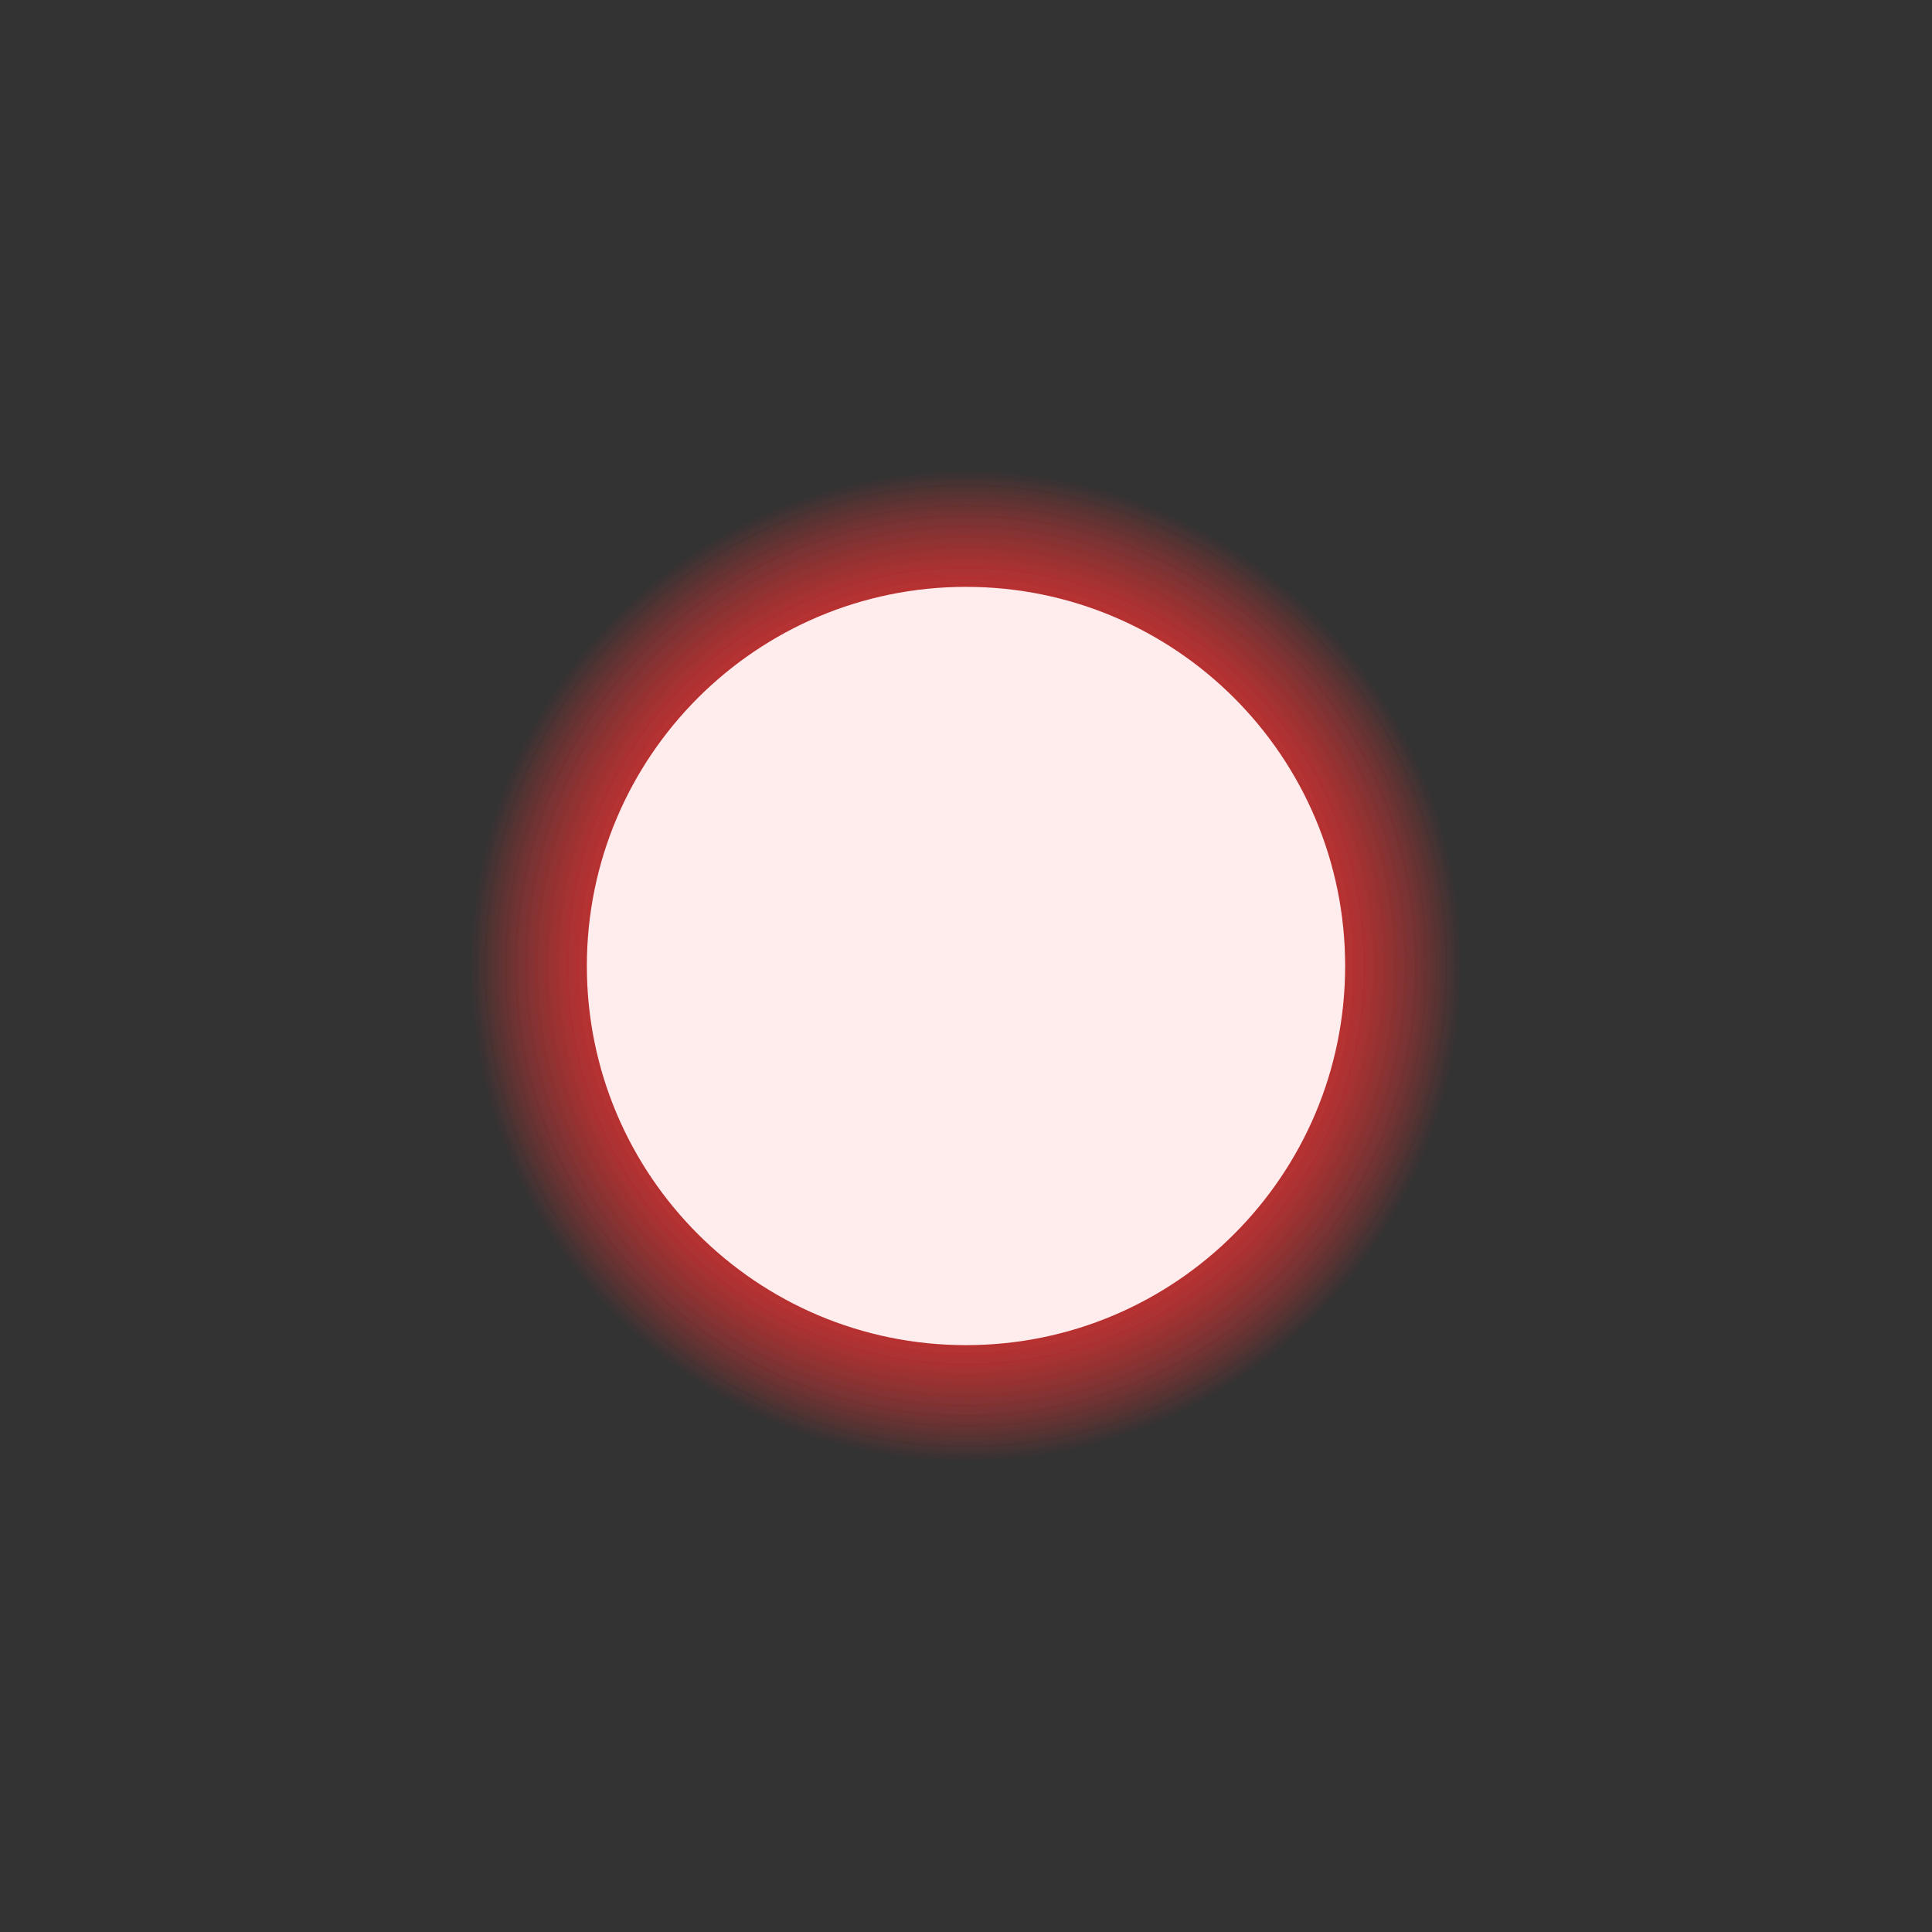 <svg version="1.1" xmlns="http://www.w3.org/2000/svg" xmlns:xlink="http://www.w3.org/1999/xlink" width="59.788" height="59.788" viewBox="0,0,59.788,59.788"><rect x="0" y="0" width="59.788" height="59.788" fill="#333333" stroke="none"/><defs><radialGradient cx="240" cy="180" r="15.333" gradientUnits="userSpaceOnUse" id="color-1"><stop offset="0" stop-color="#ff3030"/><stop offset="1" stop-color="#ff3030" stop-opacity="0"/></radialGradient><radialGradient cx="240" cy="180" r="15.333" gradientUnits="userSpaceOnUse" id="color-2"><stop offset="0" stop-color="#ff3030"/><stop offset="1" stop-color="#ff3030" stop-opacity="0"/></radialGradient><radialGradient cx="240" cy="180" r="15.333" gradientUnits="userSpaceOnUse" id="color-3"><stop offset="0" stop-color="#ff3030"/><stop offset="1" stop-color="#ff3030" stop-opacity="0"/></radialGradient><radialGradient cx="240" cy="180" r="15.333" gradientUnits="userSpaceOnUse" id="color-4"><stop offset="0" stop-color="#ff3030"/><stop offset="1" stop-color="#ff3030" stop-opacity="0"/></radialGradient></defs><g transform="translate(-210.106,-150.106)"><g data-paper-data="{&quot;isPaintingLayer&quot;:true}" fill-rule="nonzero" stroke-linejoin="miter" stroke-miterlimit="10" stroke-dasharray="" stroke-dashoffset="0" style="mix-blend-mode: normal"><path d="" data-paper-data="{&quot;index&quot;:null}" fill="none" stroke="#cdcdcd" stroke-width="1.5" stroke-linecap="round"/><path d="" fill="none" stroke="#cdcdcd" stroke-width="1.5" stroke-linecap="round"/><path d="" data-paper-data="{&quot;index&quot;:null}" fill="none" stroke="#cdcdcd" stroke-width="1.5" stroke-linecap="round"/><path d="" fill="none" stroke="#cdcdcd" stroke-width="1.5" stroke-linecap="round"/><path d="" data-paper-data="{&quot;index&quot;:null}" fill="none" stroke="#cdcdcd" stroke-width="1.5" stroke-linecap="round"/><path d="" data-paper-data="{&quot;index&quot;:null}" fill="none" stroke="#cdcdcd" stroke-width="1.5" stroke-linecap="round"/><path d="" data-paper-data="{&quot;index&quot;:null}" fill="none" stroke="#cdcdcd" stroke-width="1.5" stroke-linecap="round"/><path d="" fill="none" stroke="#cdcdcd" stroke-width="1.5" stroke-linecap="round"/><path d="" data-paper-data="{&quot;index&quot;:null}" fill="none" stroke="#cdcdcd" stroke-width="1.5" stroke-linecap="round"/><path d="" data-paper-data="{&quot;index&quot;:null}" fill="none" stroke="#cdcdcd" stroke-width="1.5" stroke-linecap="round"/><path d="" fill="none" stroke="#cdcdcd" stroke-width="1.5" stroke-linecap="round"/><path d="" data-paper-data="{&quot;index&quot;:null}" fill="none" stroke="#cdcdcd" stroke-width="1.5" stroke-linecap="round"/><path d="M224.667,180c0,-8.468 6.865,-15.333 15.333,-15.333c8.468,0 15.333,6.865 15.333,15.333c0,8.468 -6.865,15.333 -15.333,15.333c-8.468,0 -15.333,-6.865 -15.333,-15.333z" fill="url(#color-1)" stroke="none" stroke-width="0" stroke-linecap="butt"/><path d="M224.667,180c0,-8.468 6.865,-15.333 15.333,-15.333c8.468,0 15.333,6.865 15.333,15.333c0,8.468 -6.865,15.333 -15.333,15.333c-8.468,0 -15.333,-6.865 -15.333,-15.333z" fill="url(#color-2)" stroke="none" stroke-width="0" stroke-linecap="butt"/><path d="M224.667,180c0,-8.468 6.865,-15.333 15.333,-15.333c8.468,0 15.333,6.865 15.333,15.333c0,8.468 -6.865,15.333 -15.333,15.333c-8.468,0 -15.333,-6.865 -15.333,-15.333z" fill="url(#color-3)" stroke="none" stroke-width="0" stroke-linecap="butt"/><path d="M224.667,180c0,-8.468 6.865,-15.333 15.333,-15.333c8.468,0 15.333,6.865 15.333,15.333c0,8.468 -6.865,15.333 -15.333,15.333c-8.468,0 -15.333,-6.865 -15.333,-15.333z" fill="url(#color-4)" stroke="none" stroke-width="0" stroke-linecap="butt"/><path d="M228.267,180c0,-6.48 5.253,-11.733 11.733,-11.733c6.48,0 11.733,5.253 11.733,11.733c0,6.48 -5.253,11.733 -11.733,11.733c-6.48,0 -11.733,-5.253 -11.733,-11.733z" fill="#ffeded" stroke="none" stroke-width="0.5" stroke-linecap="butt"/><path d="M210.106,209.894v-59.788h59.788v59.788z" fill="none" stroke="none" stroke-width="0" stroke-linecap="butt"/></g></g></svg>